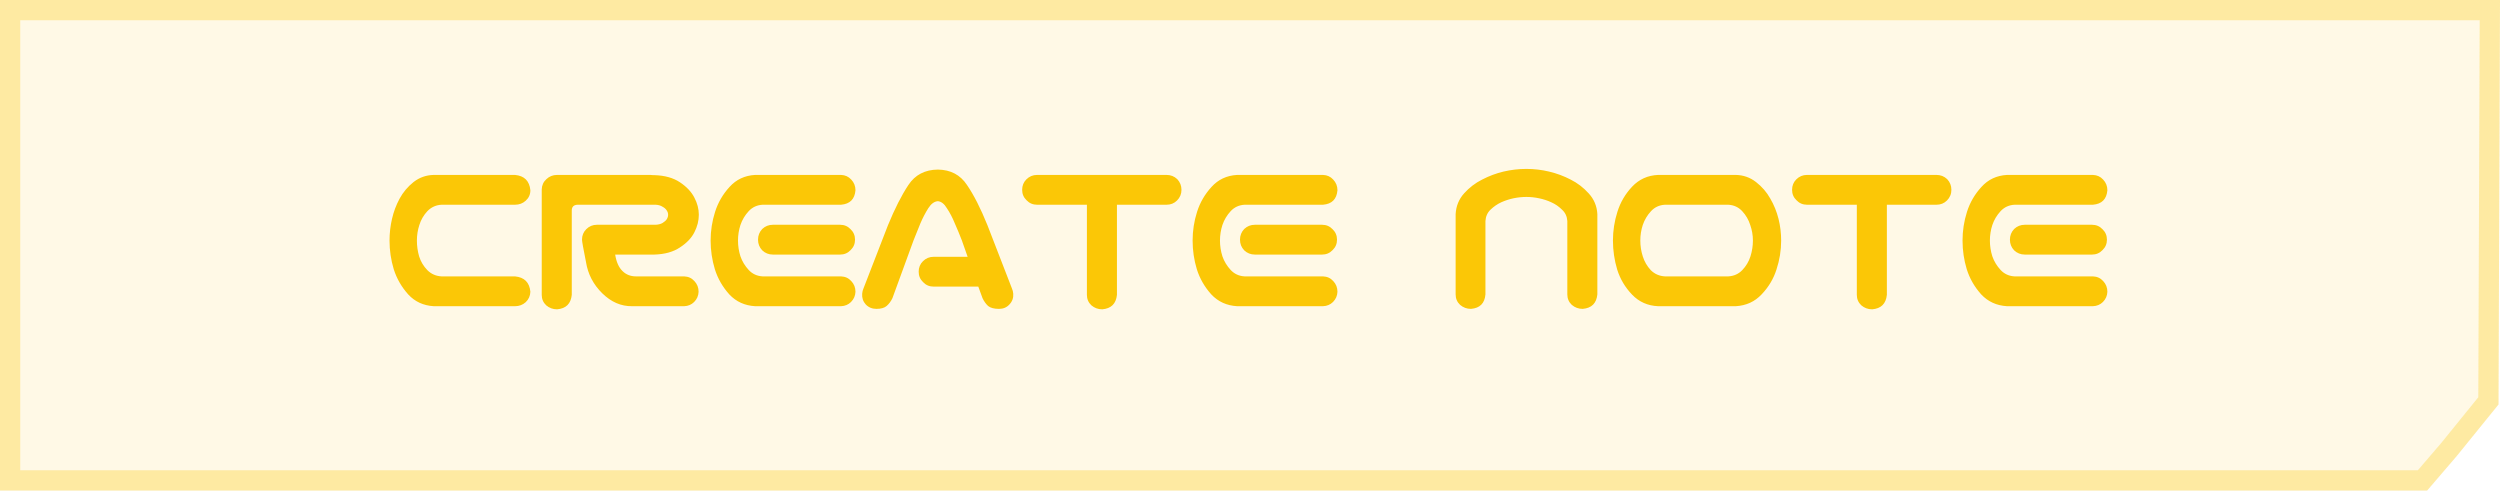 <svg width="158" height="31" viewBox="0 0 158 31" fill="none" xmlns="http://www.w3.org/2000/svg">
<path d="M158 0H0V31H153.397L155.276 28.809L157.906 25.563L158 0Z" fill="#FBC706" fill-opacity="0.1"/>
<path d="M0.64 30.36V0.64H157.358L157.267 25.335L154.784 28.399L153.103 30.36H0.64Z" stroke="#FBC706" stroke-opacity="0.3" stroke-width="1.28"/>
<path d="M27.909 12.939C27.552 12.958 27.253 13.094 27.009 13.347C26.774 13.6 26.606 13.891 26.503 14.219C26.399 14.538 26.348 14.866 26.348 15.203C26.348 15.541 26.395 15.874 26.488 16.202C26.591 16.53 26.765 16.821 27.009 17.074C27.253 17.317 27.552 17.449 27.909 17.468H32.549C33.14 17.524 33.463 17.847 33.52 18.438C33.51 18.7 33.412 18.921 33.224 19.099C33.037 19.267 32.812 19.352 32.549 19.352H28.063H27.416C26.76 19.314 26.221 19.066 25.799 18.607C25.378 18.138 25.073 17.608 24.885 17.017C24.707 16.427 24.618 15.822 24.618 15.203C24.618 14.744 24.67 14.289 24.773 13.839C24.876 13.389 25.035 12.963 25.251 12.56C25.476 12.147 25.771 11.796 26.137 11.505C26.512 11.214 26.938 11.064 27.416 11.055H27.684H32.549C33.14 11.111 33.463 11.435 33.52 12.025C33.52 12.288 33.421 12.508 33.224 12.686C33.037 12.855 32.812 12.939 32.549 12.939H27.909ZM36.136 18.635C36.08 19.197 35.77 19.502 35.208 19.549C34.945 19.549 34.715 19.464 34.519 19.296C34.331 19.117 34.237 18.897 34.237 18.635V11.969C34.247 11.707 34.345 11.491 34.533 11.322C34.72 11.144 34.945 11.055 35.208 11.055H35.897H37.627H41.1C41.156 11.055 41.212 11.06 41.269 11.069H41.353C42.009 11.088 42.548 11.238 42.97 11.519C43.392 11.8 43.697 12.124 43.884 12.489C44.072 12.846 44.166 13.207 44.166 13.572C44.166 13.947 44.072 14.318 43.884 14.683C43.706 15.039 43.401 15.358 42.97 15.639C42.548 15.921 42.009 16.071 41.353 16.089H38.878C38.953 16.558 39.108 16.905 39.342 17.13C39.567 17.355 39.853 17.468 40.2 17.468H43.237C43.5 17.477 43.715 17.575 43.884 17.763C44.062 17.95 44.151 18.175 44.151 18.438C44.142 18.691 44.048 18.907 43.87 19.085C43.702 19.253 43.49 19.343 43.237 19.352H39.947C39.253 19.361 38.625 19.089 38.062 18.536C37.5 17.983 37.158 17.327 37.036 16.567C36.867 15.724 36.783 15.25 36.783 15.147C36.783 14.885 36.872 14.664 37.05 14.486C37.237 14.299 37.462 14.205 37.725 14.205H41.437C41.615 14.196 41.761 14.158 41.873 14.092C41.995 14.018 42.084 13.938 42.141 13.853C42.197 13.76 42.225 13.666 42.225 13.572C42.225 13.478 42.197 13.389 42.141 13.305C42.084 13.211 41.995 13.132 41.873 13.066C41.761 12.991 41.615 12.949 41.437 12.939H37.627H36.502C36.258 12.949 36.136 13.071 36.136 13.305V18.635ZM47.724 11.055H48.371H53.152C53.414 11.064 53.63 11.163 53.799 11.35C53.977 11.538 54.066 11.763 54.066 12.025C54.019 12.588 53.715 12.893 53.152 12.939H48.202C47.846 12.958 47.55 13.094 47.316 13.347C47.082 13.6 46.908 13.891 46.796 14.219C46.693 14.538 46.641 14.866 46.641 15.203C46.641 15.541 46.693 15.874 46.796 16.202C46.908 16.521 47.082 16.807 47.316 17.06C47.55 17.313 47.846 17.449 48.202 17.468H53.152C53.414 17.477 53.63 17.575 53.799 17.763C53.977 17.95 54.066 18.175 54.066 18.438C54.057 18.691 53.963 18.907 53.785 19.085C53.616 19.253 53.405 19.343 53.152 19.352H47.991H47.724C47.068 19.314 46.524 19.066 46.093 18.607C45.671 18.138 45.366 17.608 45.179 17.017C45.001 16.427 44.911 15.822 44.911 15.203C44.911 14.585 45.005 13.98 45.193 13.389C45.38 12.799 45.685 12.274 46.107 11.814C46.529 11.346 47.068 11.092 47.724 11.055ZM54.038 15.147C54.038 15.41 53.944 15.63 53.757 15.808C53.579 15.996 53.358 16.089 53.096 16.089H48.849C48.586 16.089 48.361 16 48.174 15.822C47.996 15.635 47.907 15.41 47.907 15.147C47.907 14.885 47.996 14.66 48.174 14.472C48.361 14.294 48.586 14.205 48.849 14.205H53.096C53.358 14.205 53.579 14.299 53.757 14.486C53.944 14.664 54.038 14.885 54.038 15.147ZM58.06 17.172C58.06 16.91 58.15 16.689 58.328 16.511C58.515 16.324 58.74 16.23 59.003 16.23H61.154L60.788 15.189C60.639 14.805 60.489 14.444 60.339 14.107C60.198 13.76 60.034 13.446 59.846 13.164C59.678 12.883 59.485 12.733 59.27 12.714C59.045 12.733 58.843 12.883 58.665 13.164C58.487 13.446 58.323 13.76 58.173 14.107C58.032 14.444 57.887 14.805 57.737 15.189L56.401 18.846C56.307 19.043 56.185 19.207 56.035 19.338C55.895 19.46 55.679 19.521 55.389 19.521C55.117 19.521 54.892 19.427 54.714 19.239C54.545 19.052 54.47 18.827 54.489 18.564C54.498 18.442 54.526 18.33 54.573 18.227L56.12 14.233C56.551 13.183 56.982 12.335 57.413 11.688C57.835 11.05 58.454 10.727 59.27 10.717C60.076 10.727 60.69 11.05 61.112 11.688C61.543 12.316 61.974 13.164 62.406 14.233L63.953 18.227C63.999 18.33 64.028 18.442 64.037 18.564C64.056 18.827 63.976 19.052 63.798 19.239C63.629 19.427 63.409 19.521 63.137 19.521C62.828 19.521 62.598 19.46 62.448 19.338C62.307 19.207 62.19 19.043 62.096 18.846L61.829 18.114H59.003C58.74 18.114 58.52 18.021 58.342 17.833C58.154 17.655 58.06 17.435 58.06 17.172ZM64.6 11.997C64.6 11.735 64.689 11.514 64.867 11.336C65.055 11.149 65.28 11.055 65.542 11.055H73.727C73.989 11.055 74.214 11.144 74.402 11.322C74.58 11.51 74.669 11.735 74.669 11.997C74.669 12.26 74.575 12.485 74.388 12.672C74.209 12.85 73.989 12.939 73.727 12.939H70.591V18.635C70.534 19.197 70.225 19.502 69.662 19.549C69.4 19.549 69.17 19.464 68.974 19.296C68.786 19.117 68.692 18.897 68.692 18.635V12.939H65.542C65.28 12.939 65.059 12.846 64.881 12.658C64.694 12.48 64.6 12.26 64.6 11.997ZM78.185 11.055H78.832H83.613C83.876 11.064 84.091 11.163 84.26 11.35C84.438 11.538 84.527 11.763 84.527 12.025C84.48 12.588 84.176 12.893 83.613 12.939H78.663C78.307 12.958 78.011 13.094 77.777 13.347C77.543 13.6 77.369 13.891 77.257 14.219C77.154 14.538 77.102 14.866 77.102 15.203C77.102 15.541 77.154 15.874 77.257 16.202C77.369 16.521 77.543 16.807 77.777 17.06C78.011 17.313 78.307 17.449 78.663 17.468H83.613C83.876 17.477 84.091 17.575 84.26 17.763C84.438 17.95 84.527 18.175 84.527 18.438C84.518 18.691 84.424 18.907 84.246 19.085C84.077 19.253 83.866 19.343 83.613 19.352H78.452H78.185C77.529 19.314 76.985 19.066 76.554 18.607C76.132 18.138 75.827 17.608 75.64 17.017C75.462 16.427 75.373 15.822 75.373 15.203C75.373 14.585 75.466 13.98 75.654 13.389C75.841 12.799 76.146 12.274 76.568 11.814C76.99 11.346 77.529 11.092 78.185 11.055ZM84.499 15.147C84.499 15.41 84.405 15.63 84.218 15.808C84.04 15.996 83.819 16.089 83.557 16.089H79.31C79.047 16.089 78.823 16 78.635 15.822C78.457 15.635 78.368 15.41 78.368 15.147C78.368 14.885 78.457 14.66 78.635 14.472C78.823 14.294 79.047 14.205 79.31 14.205H83.557C83.819 14.205 84.04 14.299 84.218 14.486C84.405 14.664 84.499 14.885 84.499 15.147ZM96.467 10.675C96.955 10.675 97.433 10.732 97.902 10.844C98.38 10.957 98.835 11.125 99.266 11.35C99.697 11.566 100.077 11.857 100.405 12.222C100.742 12.588 100.925 13.024 100.953 13.53V14.121V18.607C100.897 19.169 100.588 19.474 100.025 19.521C99.763 19.521 99.533 19.436 99.336 19.267C99.149 19.089 99.055 18.869 99.055 18.607V13.966C99.036 13.675 98.924 13.436 98.717 13.249C98.52 13.052 98.296 12.897 98.042 12.785C97.799 12.672 97.541 12.588 97.269 12.532C97.006 12.475 96.739 12.447 96.467 12.447C96.195 12.447 95.924 12.475 95.652 12.532C95.389 12.588 95.131 12.672 94.878 12.785C94.635 12.897 94.409 13.052 94.203 13.249C94.006 13.436 93.899 13.675 93.88 13.966V18.607C93.833 19.169 93.528 19.474 92.966 19.521C92.703 19.521 92.474 19.436 92.277 19.267C92.089 19.089 91.996 18.869 91.996 18.607V14.121V13.53C92.024 13.024 92.202 12.588 92.53 12.222C92.858 11.857 93.238 11.566 93.669 11.35C94.1 11.125 94.55 10.957 95.019 10.844C95.497 10.732 95.98 10.675 96.467 10.675ZM109.701 11.055C110.179 11.064 110.605 11.214 110.98 11.505C111.355 11.796 111.655 12.143 111.88 12.546C112.115 12.949 112.288 13.375 112.401 13.825C112.513 14.275 112.569 14.735 112.569 15.203C112.569 15.822 112.471 16.432 112.274 17.032C112.087 17.622 111.773 18.147 111.332 18.607C110.901 19.066 110.357 19.314 109.701 19.352H104.793C104.137 19.324 103.588 19.08 103.148 18.621C102.707 18.161 102.393 17.632 102.205 17.032C102.027 16.432 101.938 15.822 101.938 15.203C101.938 14.585 102.032 13.98 102.219 13.389C102.407 12.789 102.716 12.26 103.148 11.8C103.588 11.332 104.137 11.083 104.793 11.055H105.06H109.434H109.701ZM109.223 17.468C109.579 17.449 109.874 17.317 110.109 17.074C110.352 16.821 110.526 16.53 110.629 16.202C110.732 15.874 110.784 15.541 110.784 15.203C110.784 14.866 110.727 14.538 110.615 14.219C110.512 13.891 110.343 13.6 110.109 13.347C109.874 13.094 109.579 12.958 109.223 12.939H105.229C104.873 12.958 104.577 13.094 104.343 13.347C104.109 13.6 103.935 13.891 103.823 14.219C103.719 14.538 103.668 14.866 103.668 15.203C103.668 15.541 103.719 15.874 103.823 16.202C103.926 16.53 104.094 16.821 104.329 17.074C104.573 17.317 104.873 17.449 105.229 17.468H109.223ZM113.259 11.997C113.259 11.735 113.348 11.514 113.526 11.336C113.714 11.149 113.939 11.055 114.201 11.055H122.386C122.648 11.055 122.873 11.144 123.061 11.322C123.239 11.51 123.328 11.735 123.328 11.997C123.328 12.26 123.234 12.485 123.047 12.672C122.868 12.85 122.648 12.939 122.386 12.939H119.25V18.635C119.193 19.197 118.884 19.502 118.322 19.549C118.059 19.549 117.829 19.464 117.633 19.296C117.445 19.117 117.351 18.897 117.351 18.635V12.939H114.201C113.939 12.939 113.718 12.846 113.54 12.658C113.353 12.48 113.259 12.26 113.259 11.997ZM126.844 11.055H127.491H132.272C132.535 11.064 132.75 11.163 132.919 11.35C133.097 11.538 133.186 11.763 133.186 12.025C133.139 12.588 132.835 12.893 132.272 12.939H127.322C126.966 12.958 126.671 13.094 126.436 13.347C126.202 13.6 126.028 13.891 125.916 14.219C125.813 14.538 125.761 14.866 125.761 15.203C125.761 15.541 125.813 15.874 125.916 16.202C126.028 16.521 126.202 16.807 126.436 17.06C126.671 17.313 126.966 17.449 127.322 17.468H132.272C132.535 17.477 132.75 17.575 132.919 17.763C133.097 17.95 133.186 18.175 133.186 18.438C133.177 18.691 133.083 18.907 132.905 19.085C132.736 19.253 132.525 19.343 132.272 19.352H127.111H126.844C126.188 19.314 125.644 19.066 125.213 18.607C124.791 18.138 124.486 17.608 124.299 17.017C124.121 16.427 124.032 15.822 124.032 15.203C124.032 14.585 124.125 13.98 124.313 13.389C124.5 12.799 124.805 12.274 125.227 11.814C125.649 11.346 126.188 11.092 126.844 11.055ZM133.158 15.147C133.158 15.41 133.064 15.63 132.877 15.808C132.699 15.996 132.478 16.089 132.216 16.089H127.969C127.707 16.089 127.482 16 127.294 15.822C127.116 15.635 127.027 15.41 127.027 15.147C127.027 14.885 127.116 14.66 127.294 14.472C127.482 14.294 127.707 14.205 127.969 14.205H132.216C132.478 14.205 132.699 14.299 132.877 14.486C133.064 14.664 133.158 14.885 133.158 15.147Z" fill="#FBC706"/>
</svg>
